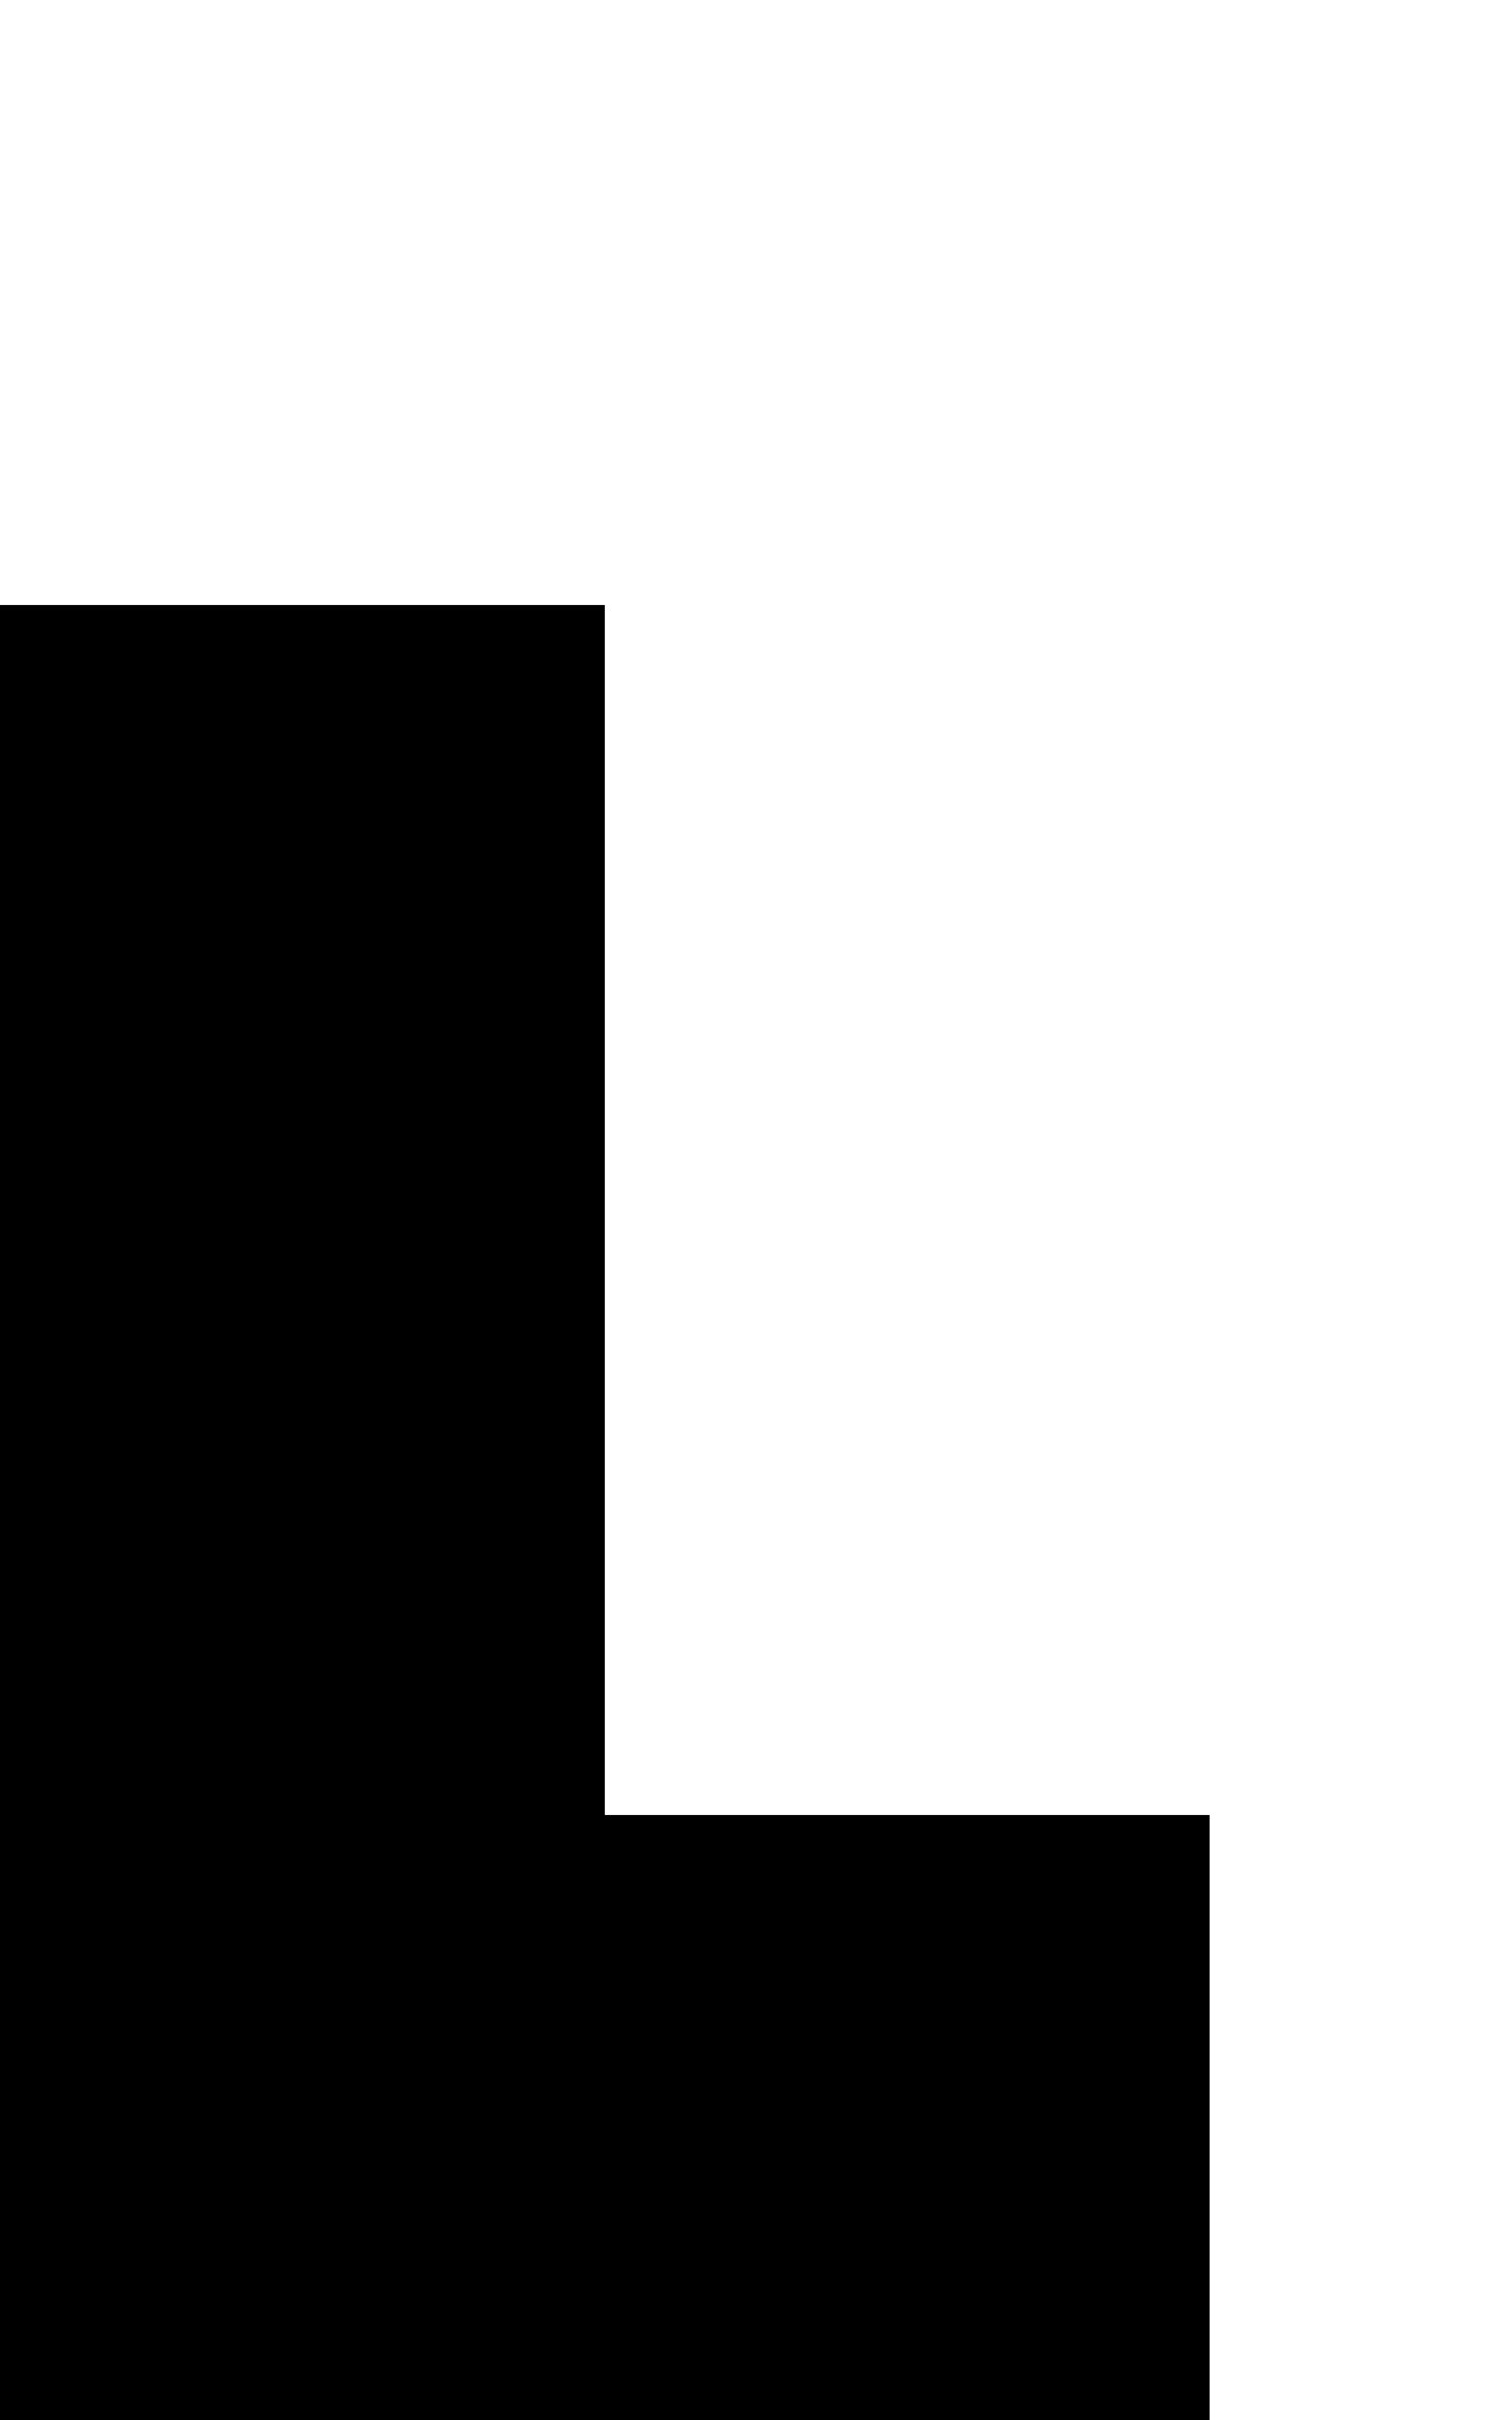 <svg class="no-dark-shadow" style="transform: scale(2);" width="5" height="8" viewBox="0 0 5 8" fill="none" xmlns="http://www.w3.org/2000/svg">
    <rect width="5" height="8" fill="transparent"/>
    <rect x="4" y="6" width="1" height="1" fill="currentColor"/>
    <rect x="4" y="5" width="1" height="1" fill="currentColor"/>
    <rect x="4" y="3" width="1" height="1" fill="currentColor"/>
    <rect x="4" y="4" width="1" height="1" fill="currentColor"/>
    <rect x="4" y="2" width="1" height="1" fill="currentColor"/>
    <rect x="4" y="1" width="1" height="1" fill="currentColor"/>
    <rect y="1" width="1" height="1" fill="currentColor"/>
    <rect x="1" y="3" width="1" height="1" fill="currentColor"/>
    <rect y="2" width="1" height="1" fill="currentColor"/>
    <rect x="2" y="4" width="1" height="1" fill="currentColor"/>
    <rect y="6" width="1" height="1" fill="currentColor"/>
    <rect y="3" width="1" height="1" fill="currentColor"/>
    <rect y="4" width="1" height="1" fill="currentColor"/>
    <rect x="2" y="5" width="1" height="1" fill="currentColor"/>
    <rect x="1" y="6" width="1" height="1" fill="currentColor"/>
    <rect y="5" width="1" height="1" fill="currentColor"/>
</svg>
